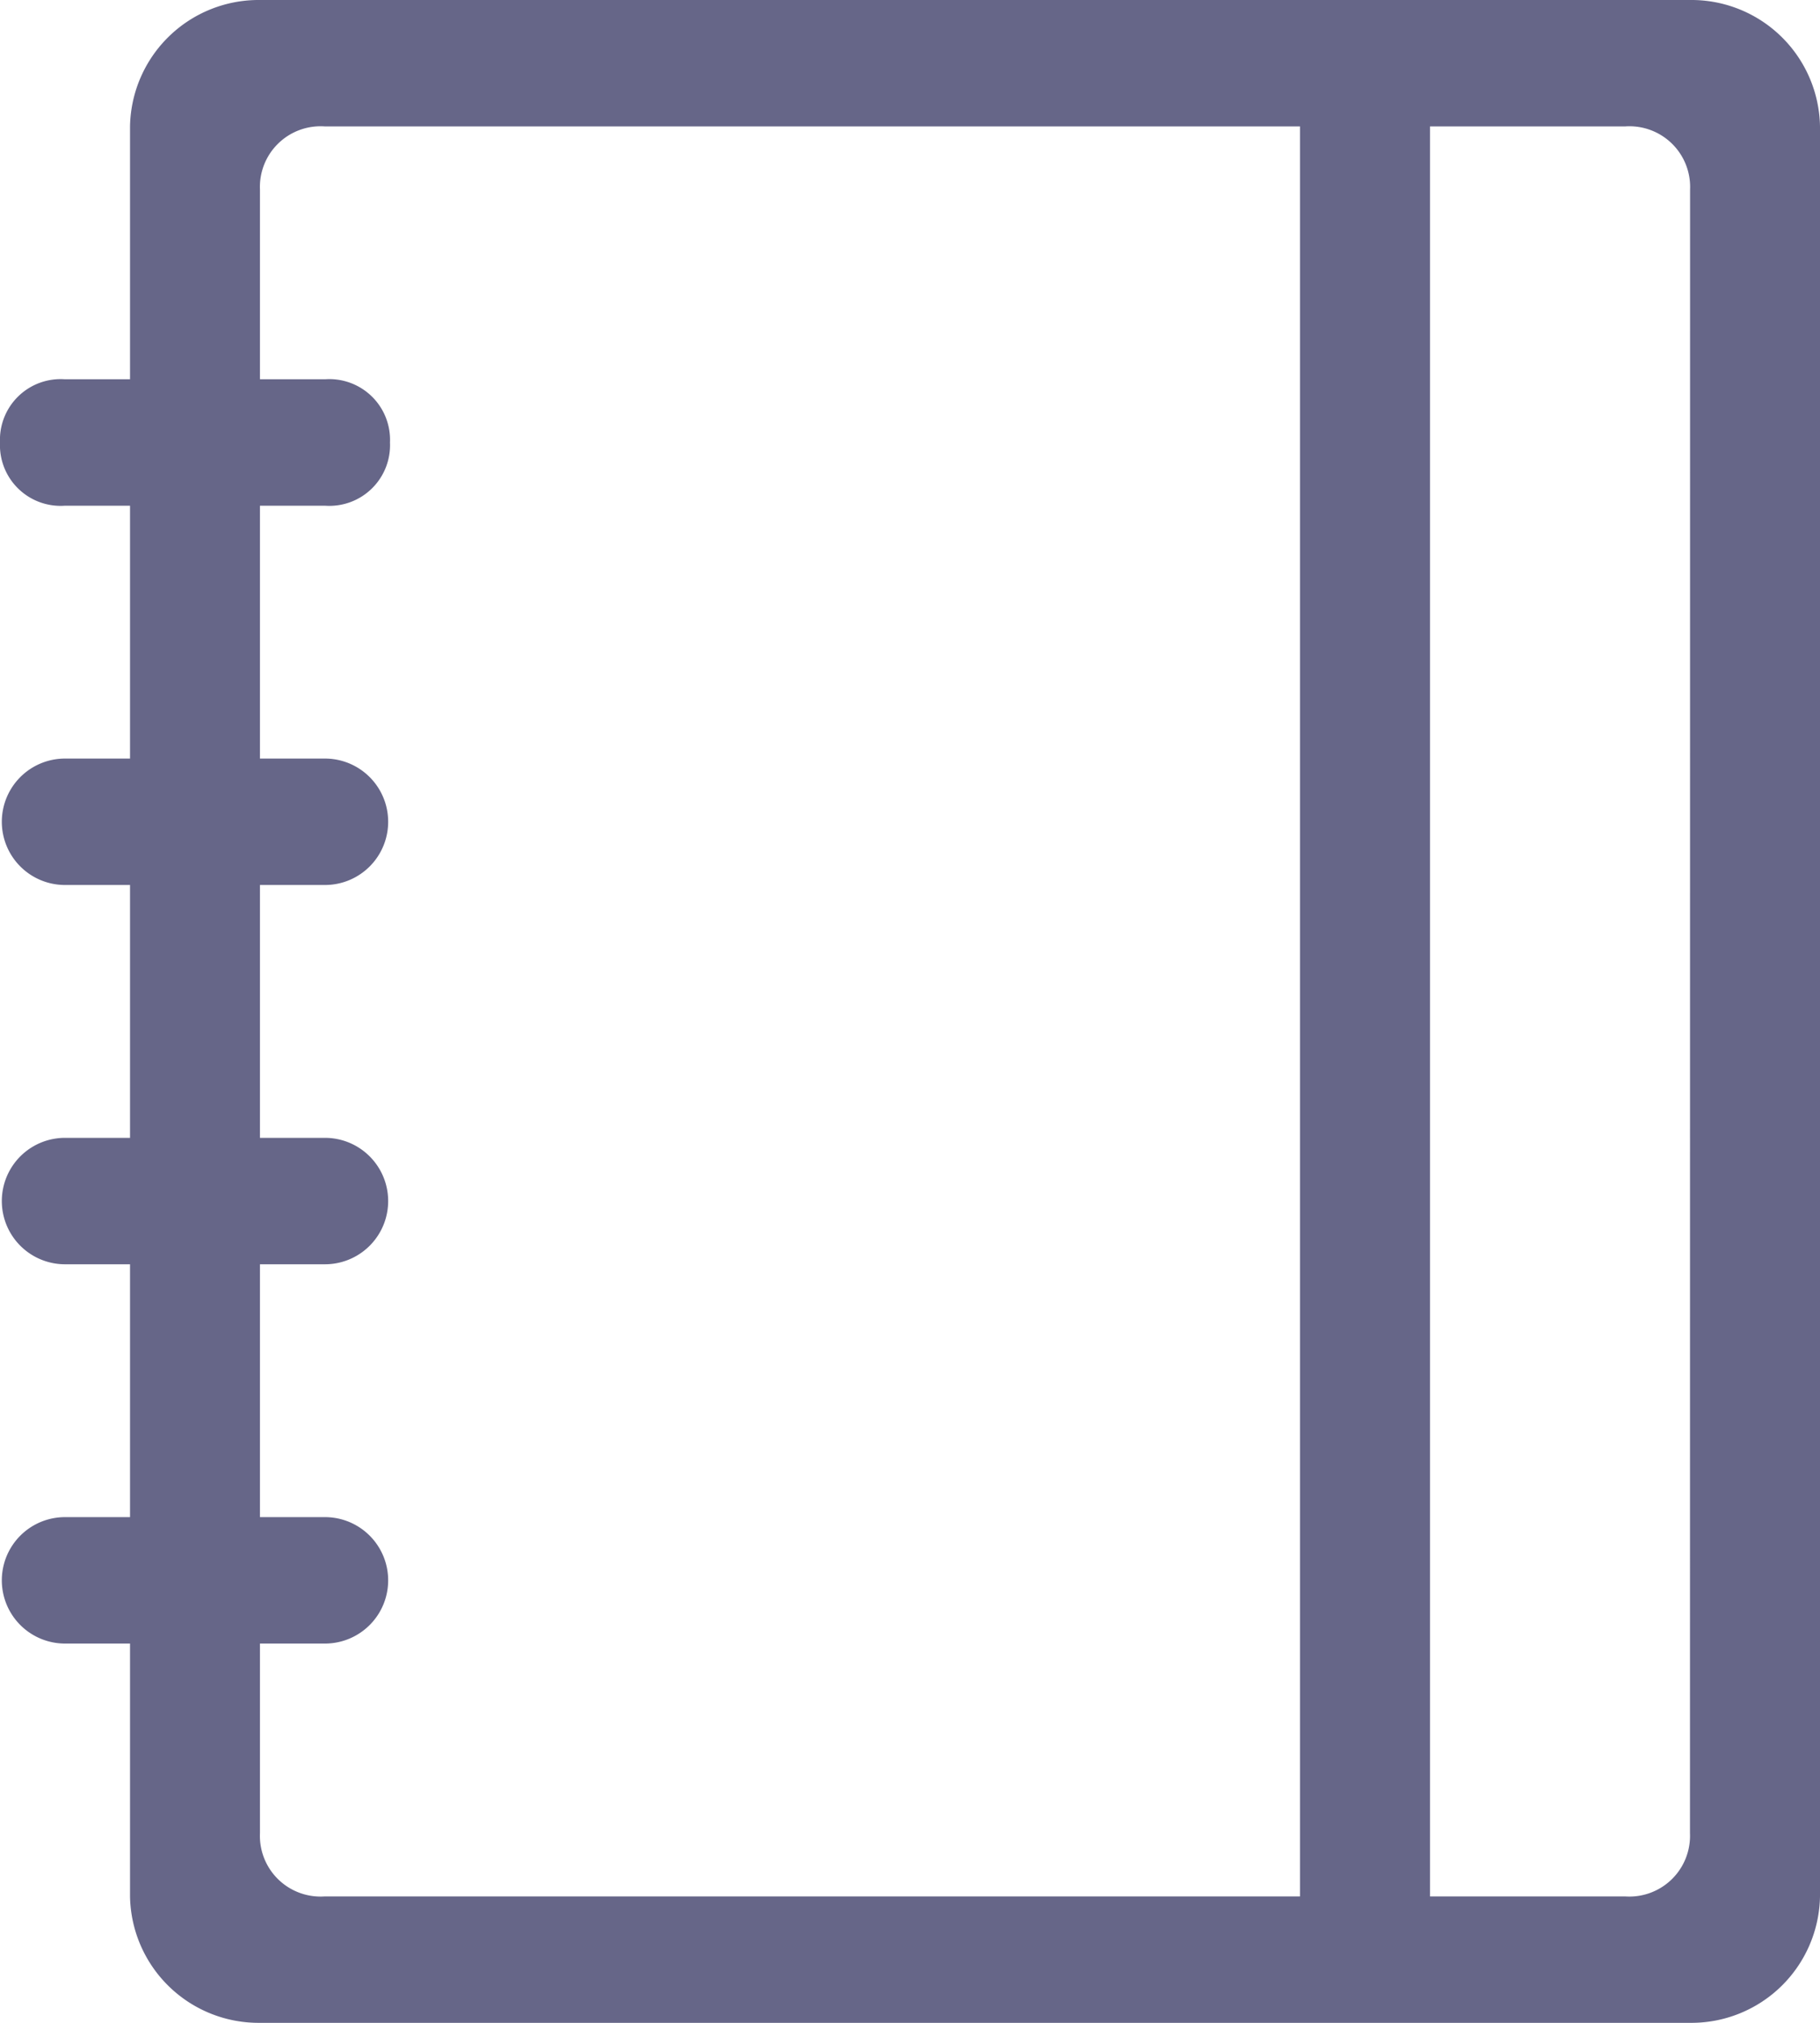 <svg xmlns="http://www.w3.org/2000/svg" viewBox="3151 225 18 20">
  <defs>
    <style>
      .cls-1 {
        fill: #668;
        fill-rule: evenodd;
      }
    </style>
  </defs>
  <path id="Katalog_icon" class="cls-1" d="M16.714,0H2.571A1.272,1.272,0,0,0,1.286,1.25v2.5H.643A.6.6,0,0,0,0,4.375.6.6,0,0,0,.643,5h.643V7.5H.643a.625.625,0,1,0,0,1.25h.643v2.5H.643a.625.625,0,1,0,0,1.25h.643V15H.643a.625.625,0,1,0,0,1.25h.643v2.5A1.272,1.272,0,0,0,2.571,20H16.714A1.272,1.272,0,0,0,18,18.75V1.25A1.272,1.272,0,0,0,16.714,0ZM12.857,18.75H3.214a.6.6,0,0,1-.643-.625V16.25h.643a.625.625,0,1,0,0-1.25H2.571V12.5h.643a.625.625,0,1,0,0-1.25H2.571V8.75h.643a.625.625,0,1,0,0-1.25H2.571V5h.643a.6.6,0,0,0,.643-.625.6.6,0,0,0-.643-.625H2.571V1.875a.6.6,0,0,1,.643-.625h9.643Zm3.857-.625a.6.6,0,0,1-.643.625H14.143V1.25h1.929a.6.6,0,0,1,.643.625Z" transform="translate(3151 225)"/>
</svg>
